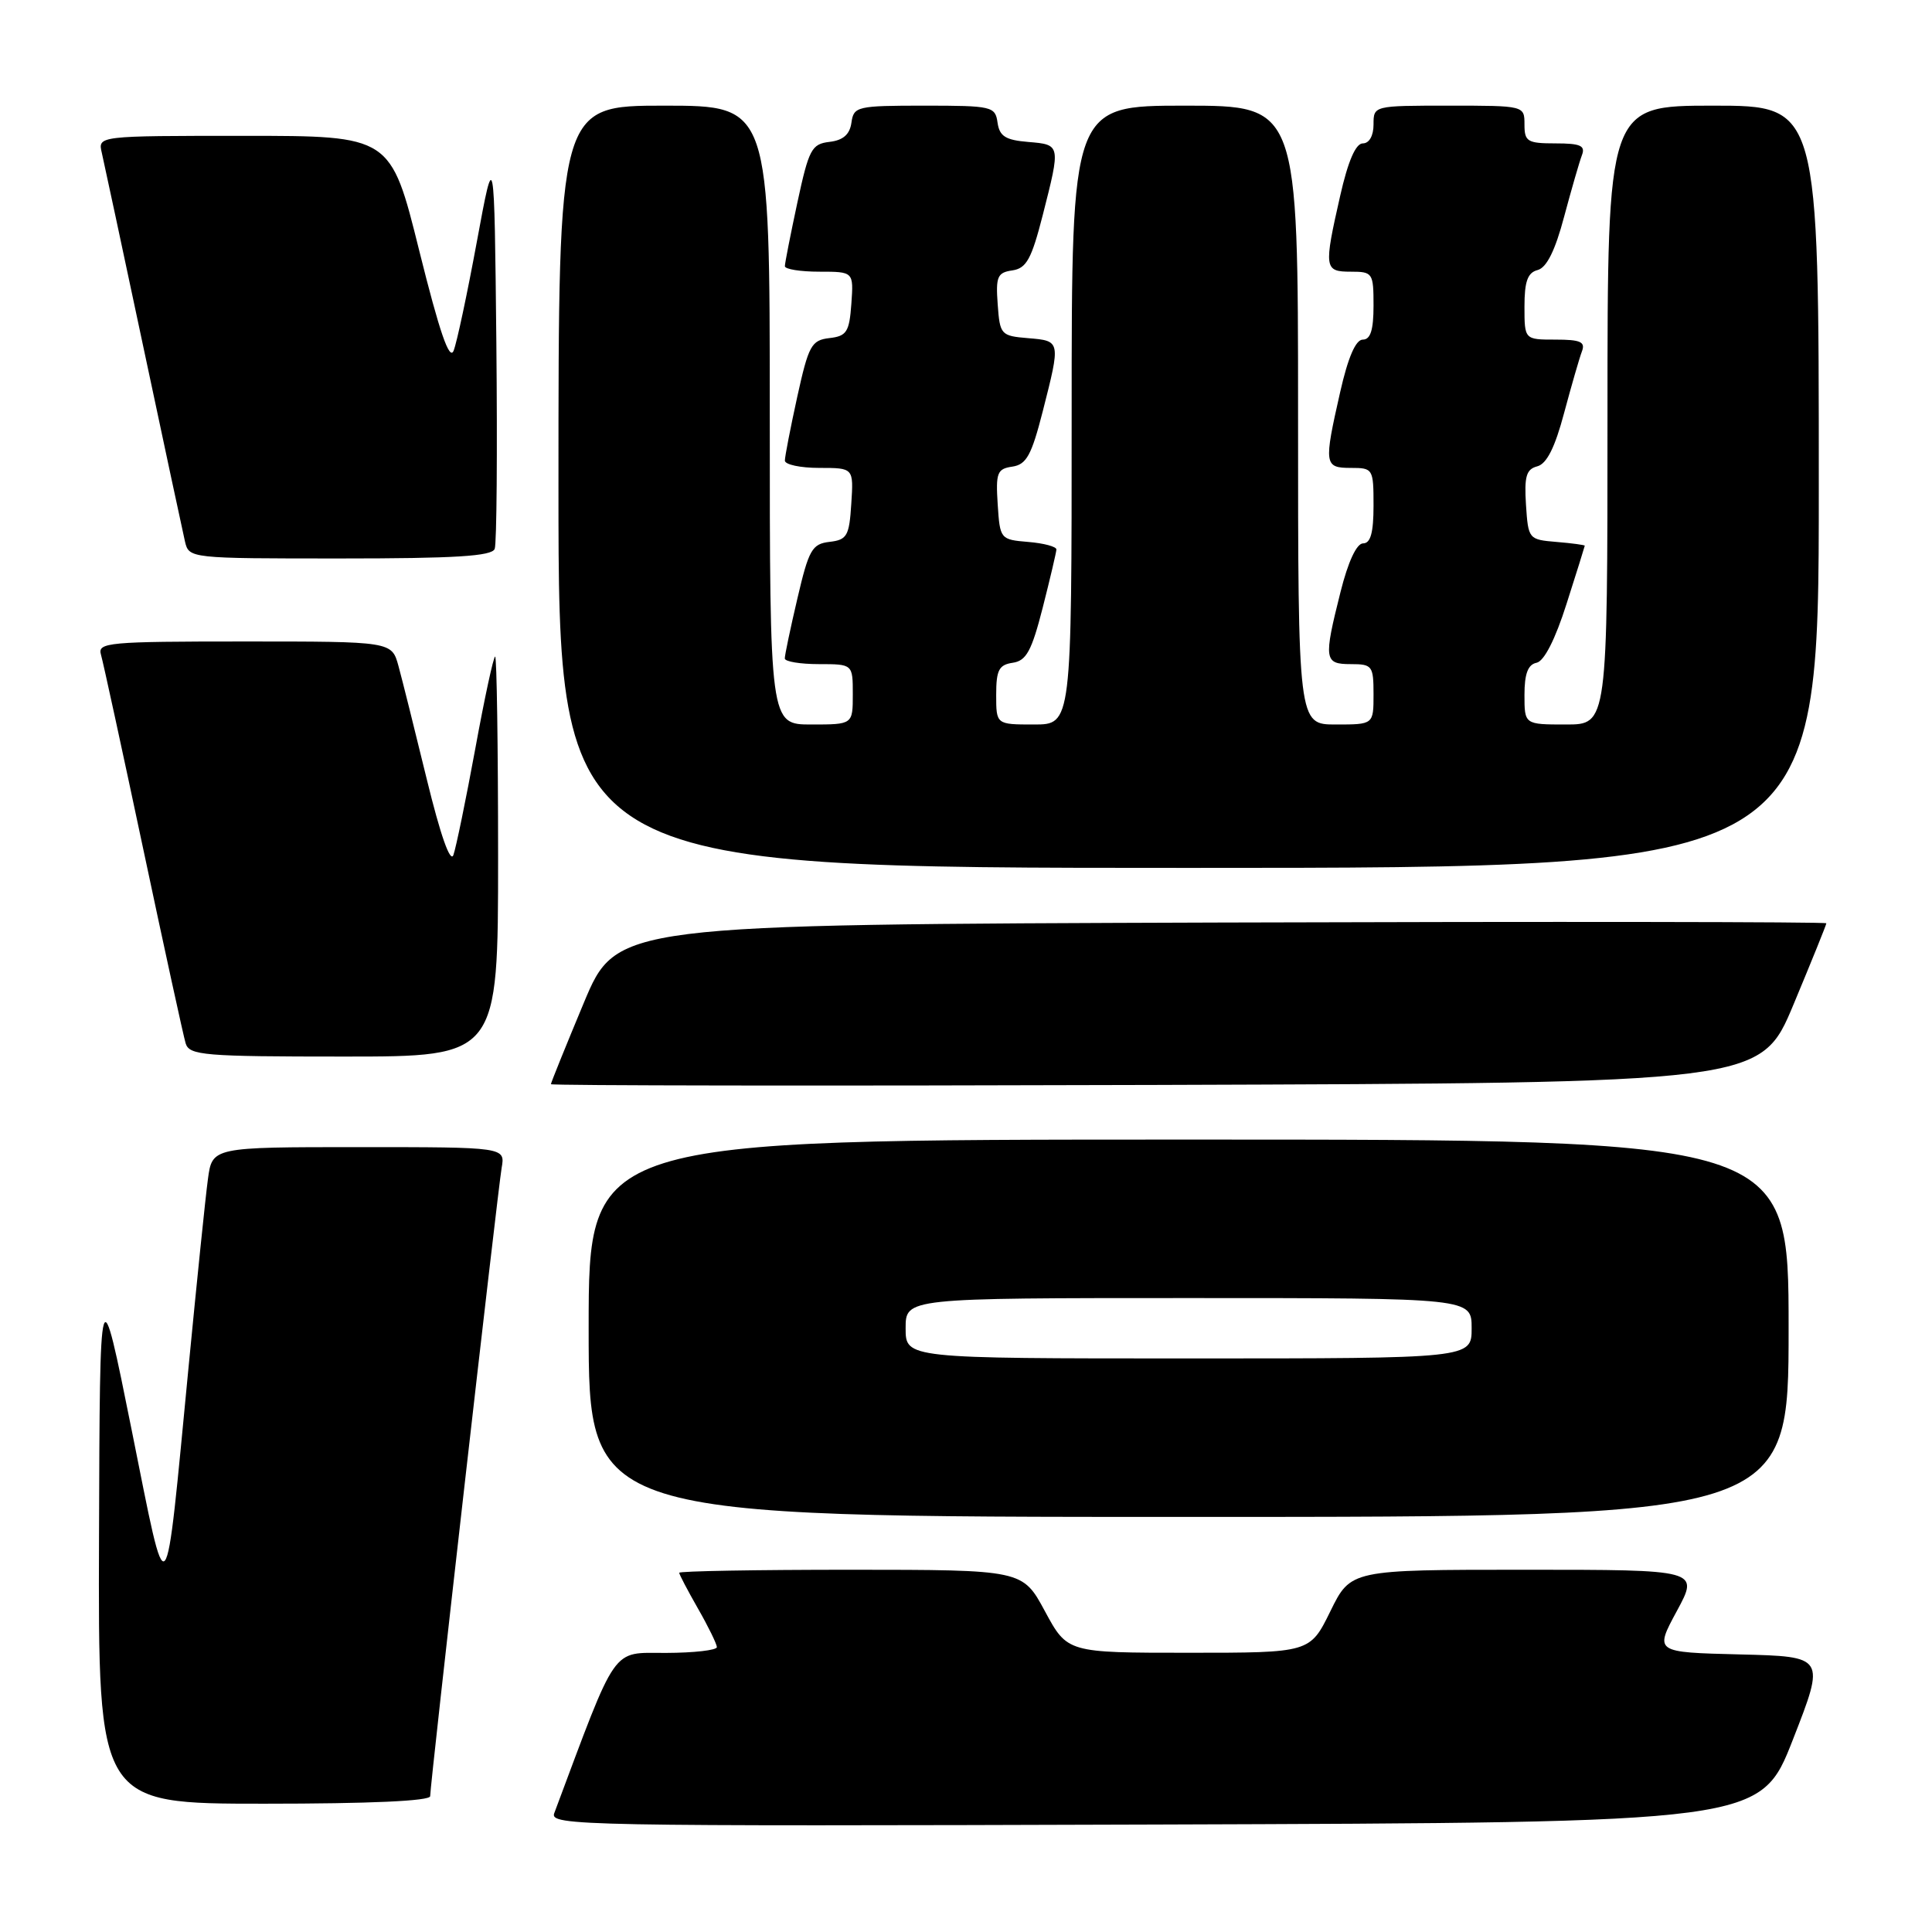 <?xml version="1.0" encoding="UTF-8" standalone="no"?>
<!DOCTYPE svg PUBLIC "-//W3C//DTD SVG 1.1//EN" "http://www.w3.org/Graphics/SVG/1.1/DTD/svg11.dtd" >
<svg xmlns="http://www.w3.org/2000/svg" xmlns:xlink="http://www.w3.org/1999/xlink" version="1.1" viewBox="0 0 256 256">
 <g >
 <path fill="currentColor"
d=" M 237.57 230.50 C 241.87 219.50 241.87 219.50 230.55 219.22 C 219.23 218.94 219.23 218.94 222.19 213.47 C 225.15 208.00 225.15 208.00 202.06 208.00 C 178.98 208.00 178.98 208.00 176.28 213.50 C 173.58 219.00 173.58 219.00 157.51 219.00 C 141.43 219.00 141.43 219.00 138.46 213.50 C 135.50 208.01 135.50 208.01 112.75 208.00 C 100.24 208.00 90.00 208.18 90.00 208.40 C 90.00 208.62 91.12 210.75 92.49 213.15 C 93.86 215.54 94.98 217.84 94.99 218.25 C 94.99 218.66 91.96 219.01 88.25 219.02 C 80.92 219.04 81.90 217.65 73.44 240.26 C 72.81 241.92 76.86 242.00 153.02 241.76 C 233.27 241.50 233.27 241.50 237.57 230.50 Z  M 57.00 238.00 C 57.00 236.41 65.95 157.81 66.47 154.75 C 66.95 152.00 66.95 152.00 47.54 152.00 C 28.12 152.00 28.12 152.00 27.55 156.25 C 27.23 158.59 26.09 169.72 25.00 181.00 C 21.79 214.26 22.31 213.68 17.45 189.50 C 13.23 168.50 13.23 168.50 13.12 203.75 C 13.00 239.00 13.00 239.00 35.00 239.00 C 49.05 239.00 57.00 238.64 57.00 238.00 Z  M 237.00 176.00 C 237.00 151.00 237.00 151.00 157.50 151.00 C 78.00 151.00 78.00 151.00 78.00 176.00 C 78.00 201.00 78.00 201.00 157.50 201.00 C 237.00 201.00 237.00 201.00 237.00 176.00 Z  M 237.65 133.10 C 240.04 127.37 242.00 122.53 242.00 122.34 C 242.00 122.15 205.93 122.10 161.85 122.24 C 81.70 122.50 81.70 122.50 77.35 132.90 C 74.96 138.63 73.00 143.47 73.00 143.66 C 73.00 143.85 109.07 143.90 153.15 143.76 C 233.30 143.50 233.30 143.50 237.65 133.10 Z  M 66.00 113.50 C 66.00 98.92 65.82 87.00 65.61 87.00 C 65.39 87.00 64.20 92.51 62.97 99.25 C 61.73 105.99 60.43 112.30 60.08 113.29 C 59.67 114.40 58.36 110.66 56.56 103.29 C 54.98 96.80 53.29 90.04 52.80 88.25 C 51.91 85.00 51.91 85.00 32.39 85.00 C 14.27 85.00 12.90 85.13 13.38 86.75 C 13.66 87.71 16.18 99.30 18.98 112.50 C 21.78 125.70 24.31 137.29 24.60 138.25 C 25.09 139.84 26.98 140.00 45.57 140.00 C 66.00 140.00 66.00 140.00 66.00 113.50 Z  M 241.00 64.50 C 241.00 14.00 241.00 14.00 227.00 14.00 C 213.00 14.00 213.00 14.00 213.00 55.00 C 213.00 96.00 213.00 96.00 207.50 96.00 C 202.00 96.00 202.00 96.00 202.00 92.07 C 202.00 89.28 202.46 88.05 203.60 87.82 C 204.60 87.62 206.08 84.73 207.58 80.00 C 208.90 75.88 209.98 72.41 209.99 72.31 C 209.99 72.21 208.31 71.98 206.25 71.81 C 202.55 71.50 202.50 71.44 202.20 66.88 C 201.96 63.12 202.24 62.17 203.70 61.79 C 204.95 61.46 206.04 59.29 207.25 54.73 C 208.22 51.11 209.28 47.44 209.61 46.57 C 210.10 45.30 209.43 45.00 206.11 45.00 C 202.00 45.00 202.00 45.00 202.00 40.62 C 202.00 37.28 202.42 36.12 203.75 35.78 C 204.94 35.46 206.07 33.19 207.25 28.73 C 208.22 25.11 209.28 21.44 209.61 20.57 C 210.10 19.30 209.43 19.00 206.11 19.00 C 202.39 19.00 202.00 18.76 202.00 16.50 C 202.00 14.00 202.00 14.00 192.00 14.00 C 182.00 14.00 182.00 14.00 182.00 16.50 C 182.00 17.99 181.43 19.00 180.58 19.00 C 179.64 19.00 178.62 21.35 177.58 25.95 C 175.40 35.55 175.46 36.00 179.00 36.00 C 181.89 36.00 182.00 36.17 182.00 40.50 C 182.00 43.72 181.60 45.00 180.58 45.00 C 179.64 45.00 178.62 47.35 177.58 51.95 C 175.40 61.55 175.46 62.00 179.00 62.00 C 181.93 62.00 182.00 62.11 182.00 67.00 C 182.00 70.58 181.61 72.00 180.62 72.00 C 179.76 72.00 178.63 74.42 177.62 78.46 C 175.37 87.41 175.46 88.00 179.00 88.00 C 181.83 88.00 182.00 88.22 182.00 92.00 C 182.00 96.00 182.00 96.00 177.00 96.00 C 172.00 96.00 172.00 96.00 172.00 55.00 C 172.00 14.00 172.00 14.00 157.00 14.00 C 142.00 14.00 142.00 14.00 142.00 55.00 C 142.00 96.00 142.00 96.00 137.00 96.00 C 132.00 96.00 132.00 96.00 132.00 92.07 C 132.00 88.79 132.36 88.09 134.19 87.82 C 135.99 87.56 136.70 86.26 138.17 80.50 C 139.15 76.65 139.96 73.19 139.98 72.81 C 139.99 72.43 138.31 71.98 136.25 71.81 C 132.55 71.50 132.50 71.44 132.20 66.83 C 131.93 62.64 132.13 62.12 134.14 61.83 C 136.01 61.55 136.68 60.33 138.17 54.50 C 140.55 45.15 140.56 45.17 136.25 44.81 C 132.62 44.51 132.49 44.36 132.20 40.33 C 131.93 36.66 132.16 36.11 134.14 35.83 C 136.01 35.55 136.68 34.33 138.17 28.50 C 140.55 19.15 140.56 19.17 136.25 18.81 C 133.24 18.56 132.44 18.06 132.18 16.25 C 131.88 14.10 131.45 14.00 122.50 14.00 C 113.55 14.00 113.12 14.10 112.82 16.25 C 112.60 17.82 111.72 18.59 109.91 18.80 C 107.54 19.08 107.18 19.77 105.66 26.82 C 104.75 31.07 104.00 34.87 104.00 35.27 C 104.00 35.67 106.05 36.00 108.56 36.00 C 113.11 36.00 113.11 36.00 112.81 40.25 C 112.54 43.99 112.19 44.54 109.89 44.80 C 107.52 45.08 107.14 45.77 105.64 52.58 C 104.74 56.69 104.00 60.49 104.00 61.03 C 104.00 61.56 106.05 62.00 108.55 62.00 C 113.11 62.00 113.11 62.00 112.80 66.75 C 112.53 71.02 112.24 71.53 109.92 71.80 C 107.60 72.07 107.17 72.83 105.66 79.30 C 104.73 83.26 103.98 86.84 103.99 87.25 C 103.99 87.66 106.03 88.00 108.50 88.00 C 113.00 88.00 113.00 88.00 113.00 92.00 C 113.00 96.00 113.00 96.00 107.50 96.00 C 102.00 96.00 102.00 96.00 102.00 55.00 C 102.00 14.00 102.00 14.00 88.00 14.00 C 74.00 14.00 74.00 14.00 74.00 64.50 C 74.00 115.00 74.00 115.00 157.50 115.00 C 241.00 115.00 241.00 115.00 241.00 64.50 Z  M 65.55 72.73 C 65.82 72.04 65.91 59.77 65.77 45.48 C 65.50 19.50 65.50 19.50 63.19 32.00 C 61.92 38.88 60.54 45.38 60.11 46.46 C 59.56 47.85 58.25 44.06 55.55 33.21 C 51.77 18.00 51.77 18.00 32.36 18.00 C 12.96 18.00 12.96 18.00 13.49 20.25 C 13.77 21.49 16.26 33.07 19.00 46.00 C 21.74 58.93 24.23 70.51 24.51 71.75 C 25.04 73.99 25.12 74.00 45.05 74.00 C 60.28 74.00 65.18 73.70 65.55 72.73 Z  M 120.00 176.00 C 120.00 172.00 120.00 172.00 157.50 172.00 C 195.00 172.00 195.00 172.00 195.00 176.00 C 195.00 180.00 195.00 180.00 157.50 180.00 C 120.00 180.00 120.00 180.00 120.00 176.00 Z "/>
</g>
</svg>
